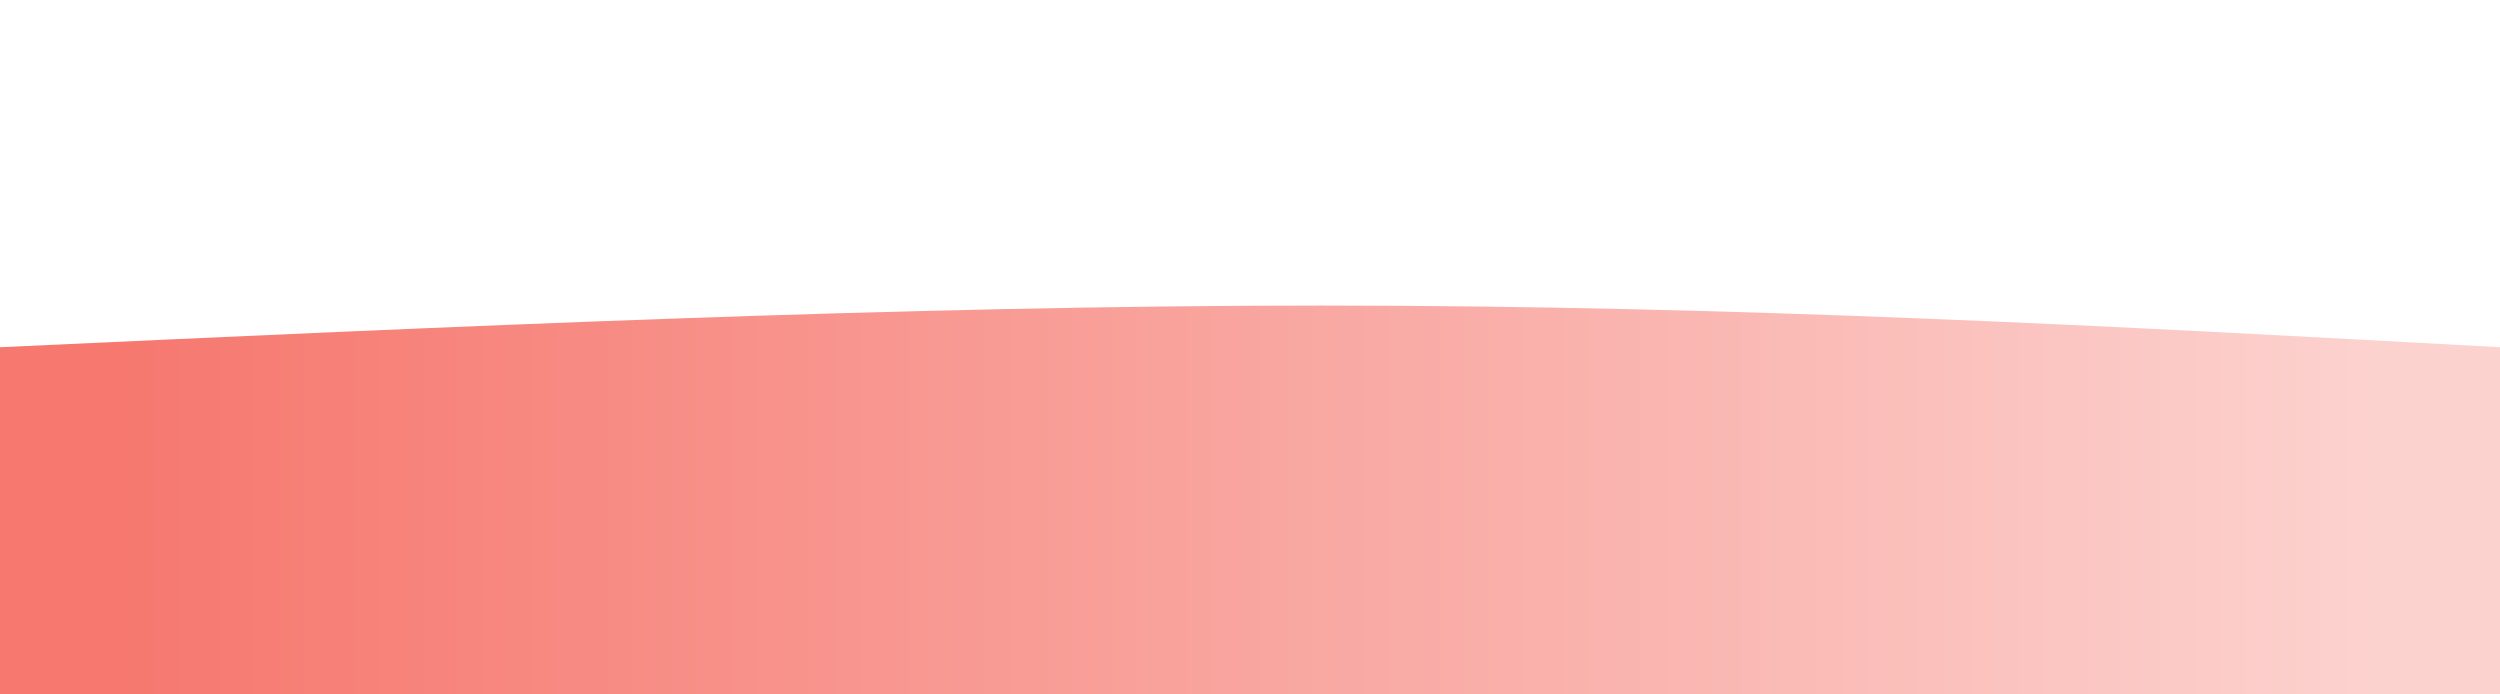 <svg height="100%" width="100%" id="svg" viewBox="0 0 1440 400" xmlns="http://www.w3.org/2000/svg" class="transition duration-300 ease-in-out delay-150"><defs><linearGradient id="gradient"><stop offset="5%" stop-color="#f6786fff"></stop><stop offset="95%" stop-color="#fcd2cfff"></stop></linearGradient></defs><path d="M 0,400 C 0,400 0,200 0,200 C 260.5,188 521,176 761,176 C 1001,176 1220.5,188 1440,200 C 1440,200 1440,400 1440,400 Z" stroke="none" stroke-width="0" fill="url(#gradient)" class="transition-all duration-300 ease-in-out delay-150"></path></svg>